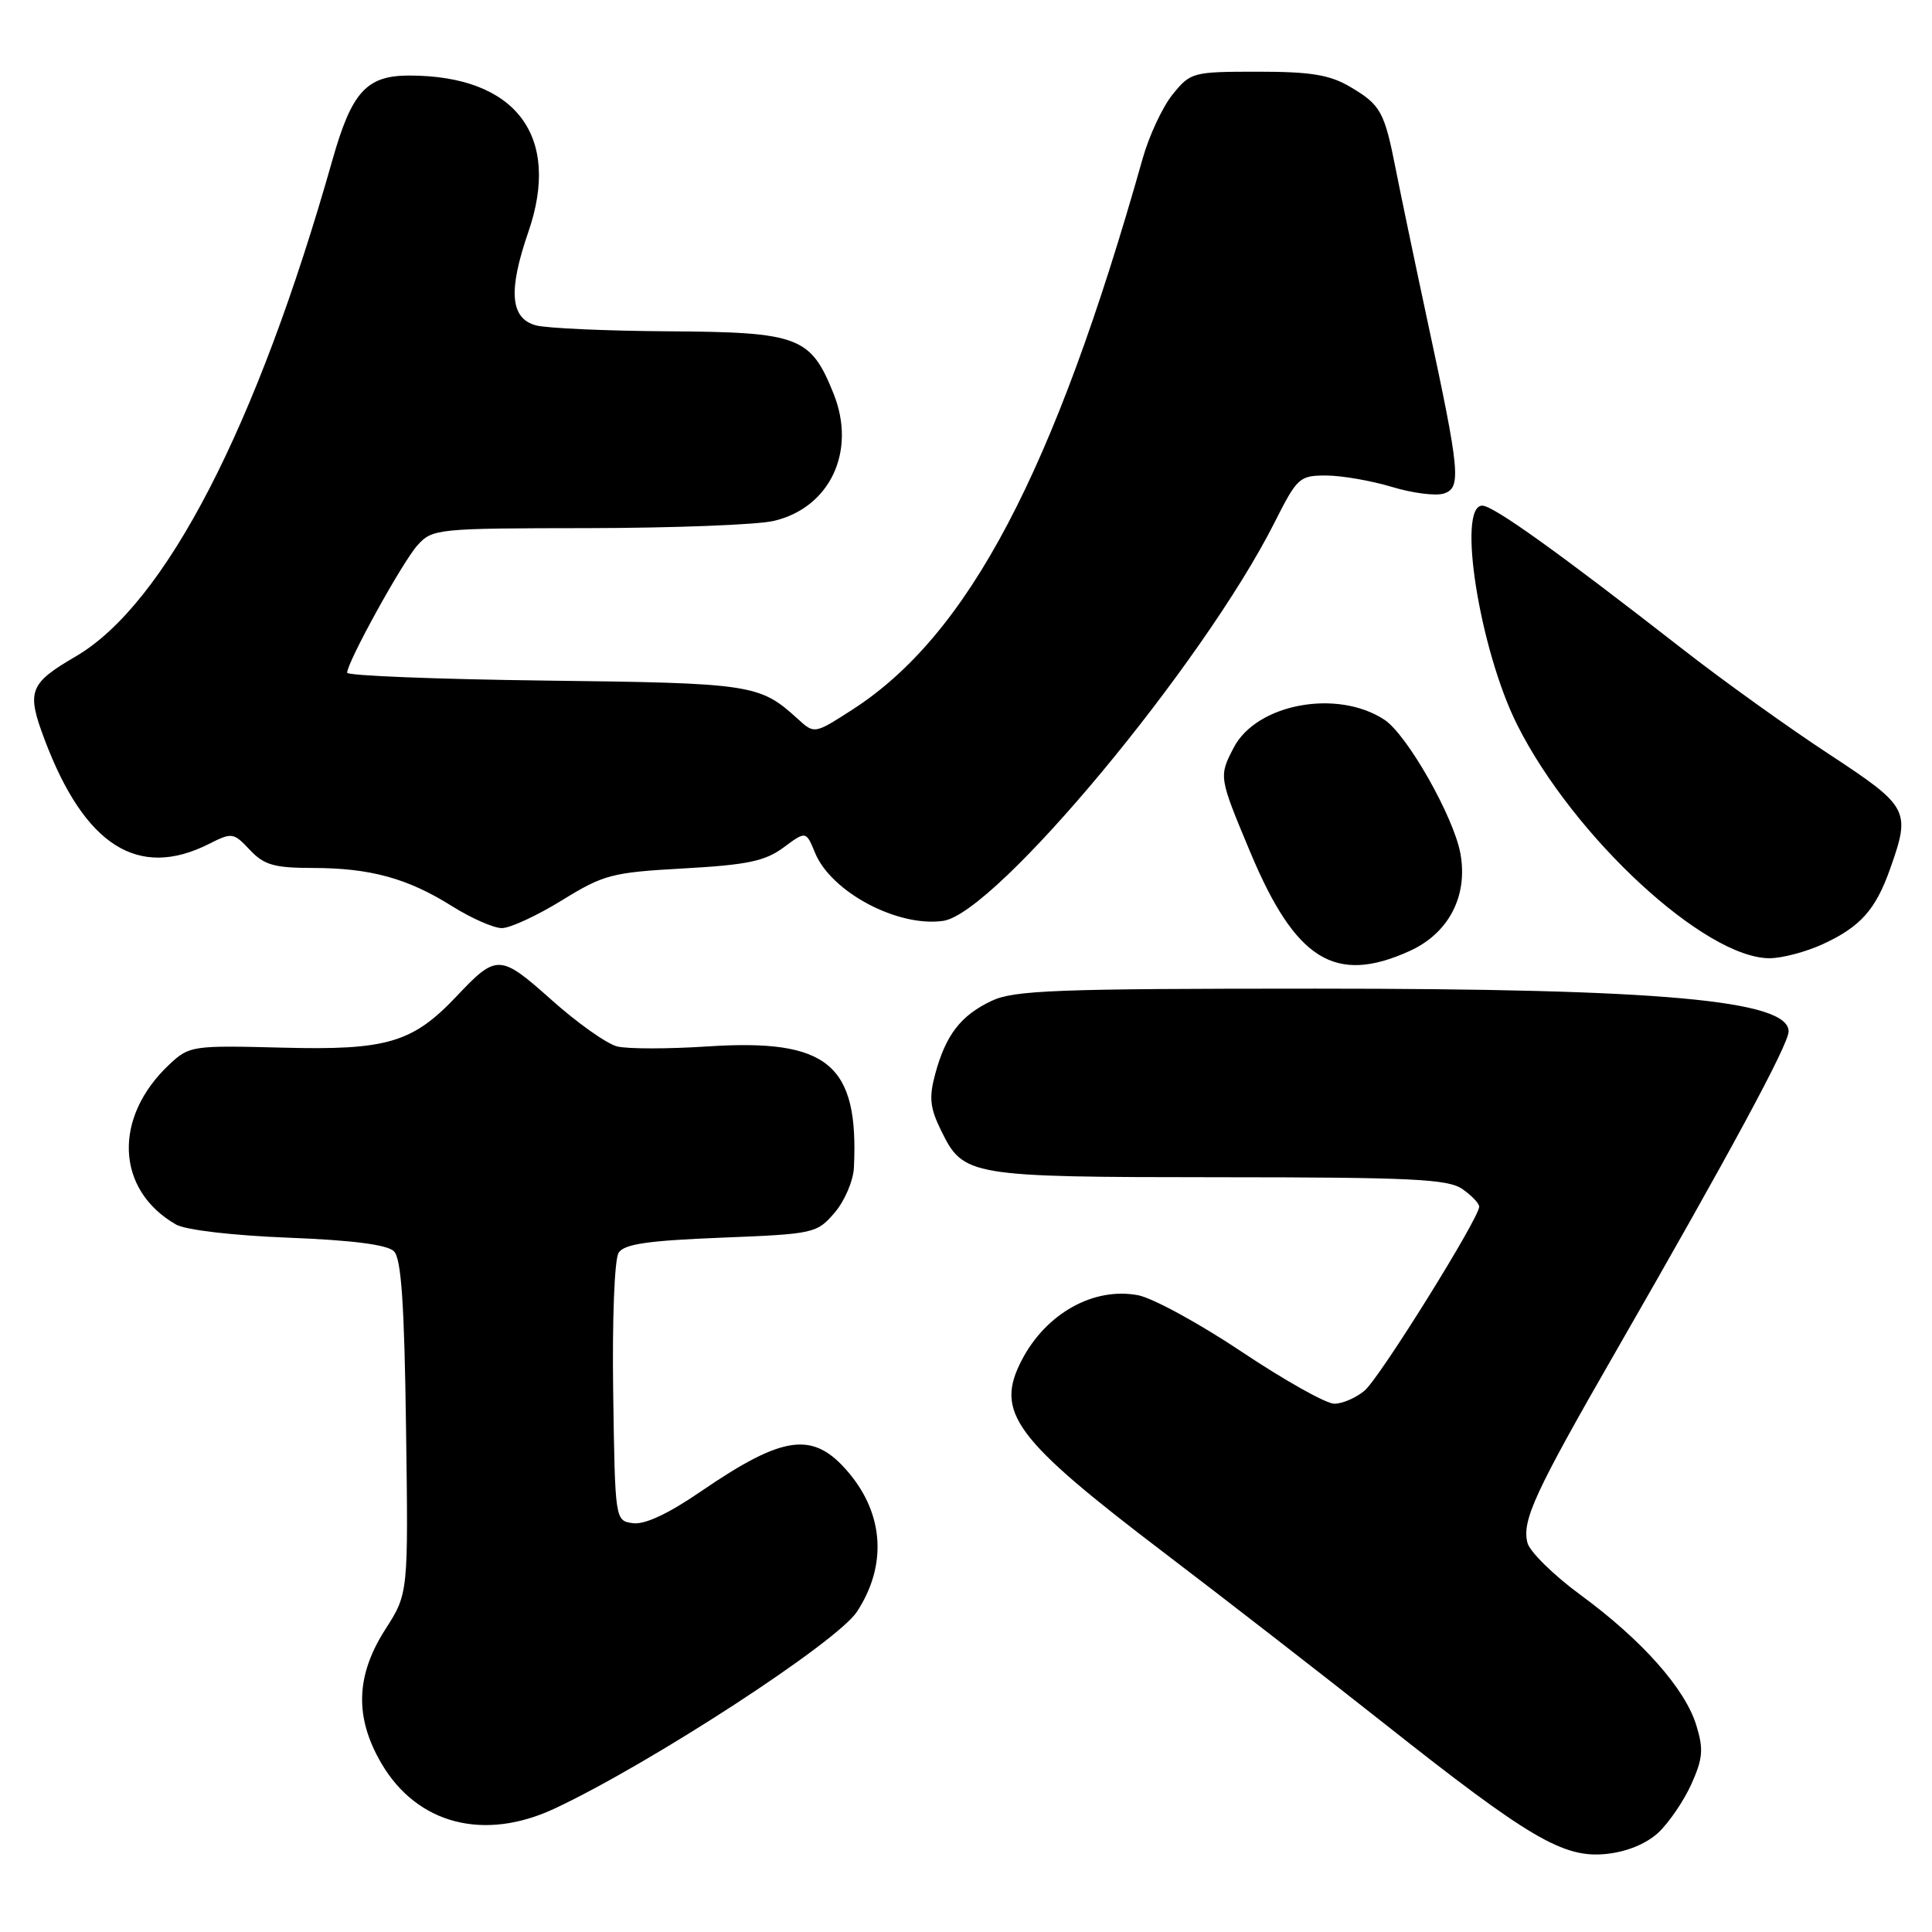 <?xml version="1.0" encoding="UTF-8" standalone="no"?>
<!DOCTYPE svg PUBLIC "-//W3C//DTD SVG 1.1//EN" "http://www.w3.org/Graphics/SVG/1.1/DTD/svg11.dtd" >
<svg xmlns="http://www.w3.org/2000/svg" xmlns:xlink="http://www.w3.org/1999/xlink" version="1.1" viewBox="0 0 256 256">
 <g >
 <path fill="currentColor"
d=" M 219.70 242.87 C 221.11 241.56 223.09 238.67 224.10 236.44 C 225.64 233.01 225.75 231.79 224.77 228.61 C 223.28 223.74 217.57 217.31 209.42 211.33 C 205.85 208.71 202.69 205.60 202.39 204.42 C 201.65 201.46 203.38 197.72 214.21 178.89 C 229.20 152.83 237.00 138.39 237.00 136.67 C 237.00 132.53 220.06 131.00 174.33 131.00 C 139.86 131.00 134.36 131.21 131.37 132.63 C 127.30 134.56 125.32 137.13 123.92 142.31 C 123.08 145.42 123.22 146.79 124.70 149.80 C 127.67 155.86 128.29 155.97 161.53 155.99 C 187.07 156.00 191.89 156.23 193.78 157.56 C 195.00 158.41 196.00 159.46 196.00 159.89 C 196.00 161.41 182.85 182.53 180.83 184.25 C 179.70 185.21 177.89 186.00 176.80 186.00 C 175.72 186.00 170.21 182.91 164.57 179.14 C 158.93 175.37 152.72 171.98 150.78 171.62 C 144.90 170.52 138.62 174.03 135.40 180.20 C 131.78 187.16 134.32 190.59 154.44 205.89 C 162.17 211.77 175.19 221.87 183.36 228.33 C 202.63 243.58 207.15 246.23 212.81 245.66 C 215.50 245.39 218.09 244.34 219.70 242.87 Z  M 73.50 239.64 C 86.21 233.68 110.91 217.60 113.55 213.56 C 117.54 207.48 117.14 200.69 112.46 195.14 C 107.79 189.59 103.89 190.08 92.86 197.63 C 88.53 200.60 85.41 202.05 83.86 201.83 C 81.50 201.50 81.50 201.50 81.25 184.50 C 81.11 174.87 81.42 166.85 81.97 166.00 C 82.71 164.84 85.82 164.39 95.55 164.00 C 107.88 163.51 108.24 163.43 110.59 160.69 C 111.92 159.15 113.07 156.45 113.15 154.69 C 113.80 140.99 109.71 137.61 93.72 138.66 C 88.52 139.00 83.15 139.00 81.78 138.66 C 80.41 138.32 76.50 135.55 73.10 132.51 C 66.25 126.40 65.81 126.38 60.50 132.01 C 54.68 138.17 51.26 139.18 37.48 138.82 C 25.52 138.51 25.09 138.57 22.49 141.00 C 14.94 148.04 15.32 157.67 23.33 162.26 C 24.59 162.98 30.83 163.71 38.20 164.00 C 46.69 164.33 51.33 164.93 52.20 165.80 C 53.17 166.76 53.58 172.73 53.80 189.13 C 54.11 211.15 54.11 211.15 51.05 215.91 C 47.13 222.04 46.97 227.56 50.54 233.66 C 55.26 241.72 64.13 244.03 73.50 239.64 Z  M 186.79 126.01 C 191.97 123.66 194.54 118.72 193.51 113.09 C 192.61 108.19 186.44 97.33 183.43 95.36 C 177.17 91.26 166.47 93.26 163.46 99.09 C 161.49 102.89 161.50 102.95 165.63 112.83 C 171.64 127.22 176.90 130.50 186.79 126.01 Z  M 241.50 125.12 C 246.52 122.81 248.54 120.55 250.47 115.07 C 253.20 107.34 252.96 106.90 242.28 99.88 C 236.93 96.37 228.27 90.16 223.03 86.07 C 206.51 73.19 197.87 67.00 196.41 67.00 C 193.02 67.00 196.07 86.15 201.04 96.05 C 208.50 110.90 225.93 127.00 234.50 126.97 C 236.15 126.96 239.30 126.13 241.50 125.12 Z  M 74.42 119.32 C 80.00 115.88 81.05 115.60 90.61 115.07 C 99.02 114.60 101.37 114.11 103.82 112.30 C 106.80 110.09 106.80 110.09 108.01 113.03 C 110.16 118.22 118.98 122.89 124.98 122.02 C 131.97 121.00 159.40 88.03 168.89 69.22 C 171.90 63.26 172.18 63.00 175.76 63.01 C 177.82 63.02 181.72 63.70 184.44 64.52 C 187.15 65.34 190.24 65.74 191.30 65.40 C 193.66 64.65 193.48 62.65 189.14 42.50 C 187.49 34.80 185.61 25.80 184.96 22.50 C 183.44 14.76 182.96 13.90 178.89 11.50 C 176.19 9.91 173.70 9.50 166.66 9.50 C 158.04 9.50 157.75 9.58 155.39 12.50 C 154.05 14.15 152.26 17.98 151.41 21.00 C 139.68 62.58 128.30 84.18 112.90 94.06 C 107.91 97.27 107.91 97.27 105.71 95.26 C 100.66 90.66 99.69 90.51 72.25 90.18 C 57.81 90.00 46.00 89.53 46.00 89.14 C 46.00 87.74 53.33 74.45 55.32 72.25 C 57.30 70.06 57.87 70.00 77.92 69.98 C 89.24 69.96 100.30 69.54 102.50 69.03 C 109.97 67.30 113.51 59.81 110.46 52.18 C 107.42 44.60 105.88 44.01 88.62 43.90 C 80.30 43.85 72.38 43.49 71.00 43.11 C 67.61 42.18 67.32 38.53 70.00 30.76 C 74.41 18.02 68.34 10.02 54.25 10.01 C 48.58 10.00 46.61 12.15 44.05 21.19 C 34.02 56.62 21.91 80.03 10.05 86.97 C 3.85 90.59 3.49 91.58 5.91 98.00 C 11.21 112.06 18.30 116.55 27.68 111.83 C 30.74 110.28 30.94 110.31 33.10 112.61 C 34.99 114.62 36.32 115.00 41.42 115.01 C 49.04 115.01 54.01 116.37 59.89 120.07 C 62.43 121.66 65.39 122.97 66.48 122.98 C 67.57 122.99 71.14 121.34 74.42 119.32 Z "/>
</g>
</svg>